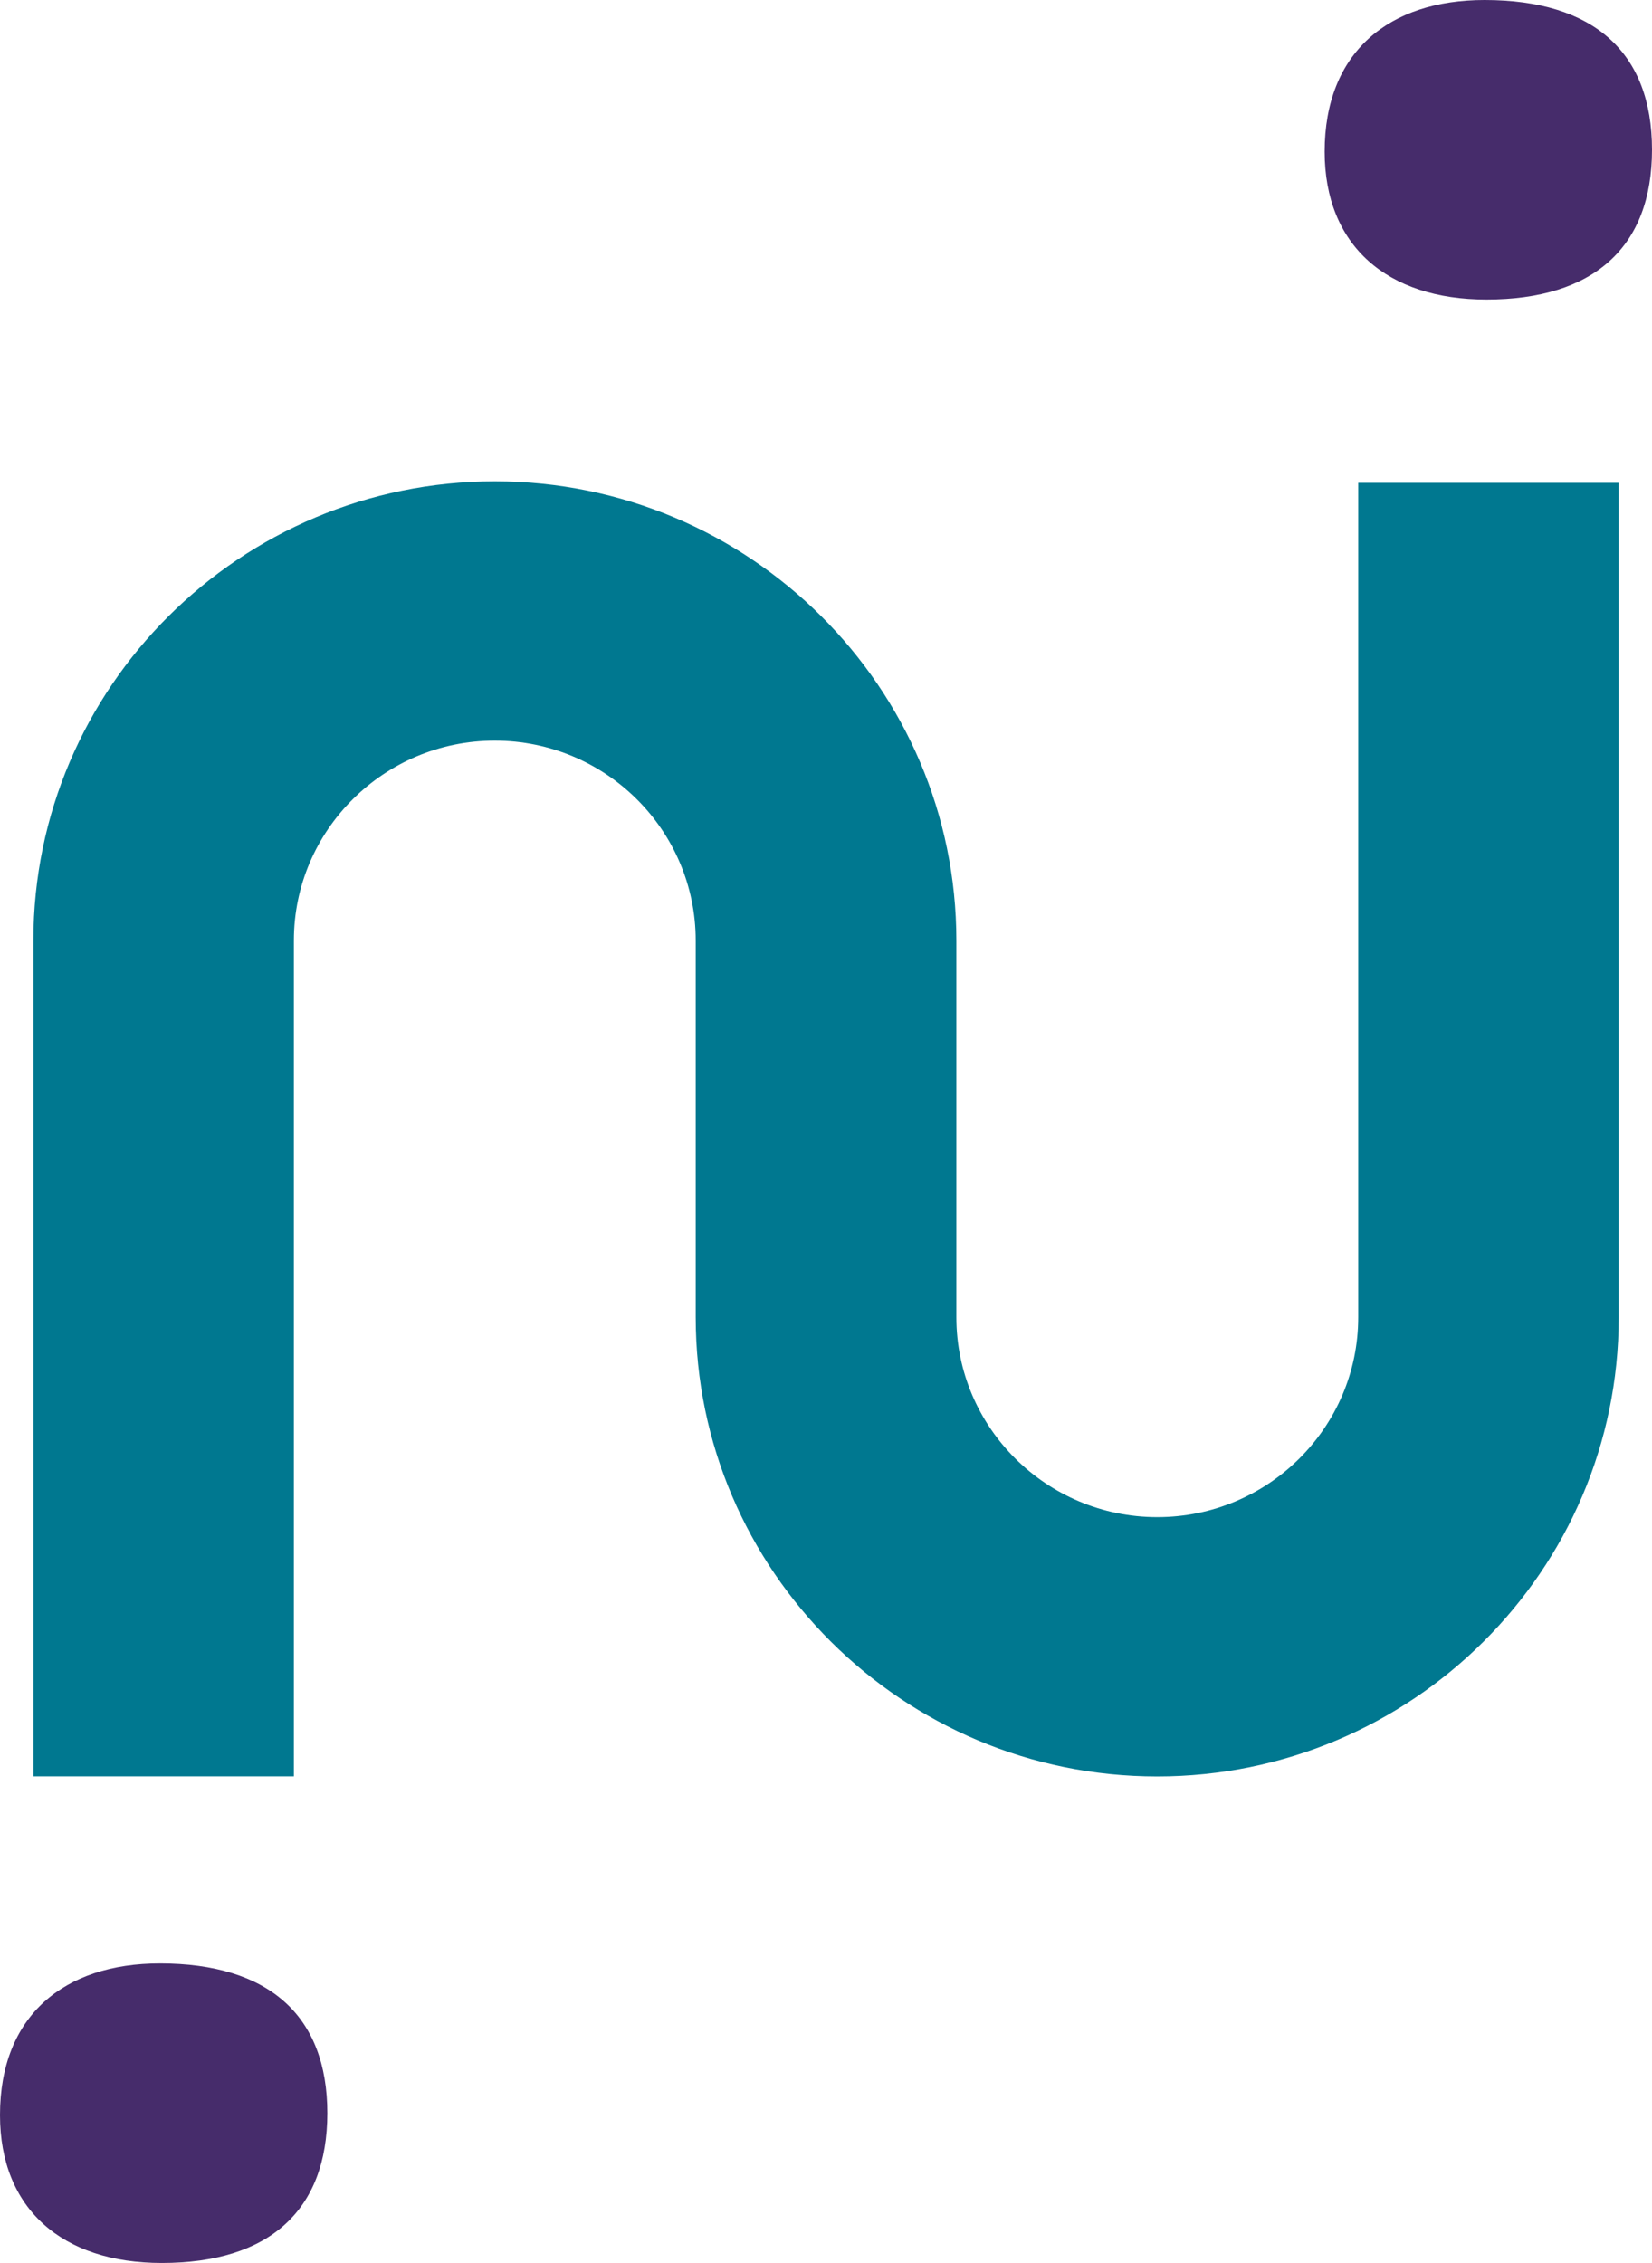 <svg width="46" height="63" viewBox="0 0 46 63" fill="none" xmlns="http://www.w3.org/2000/svg">
<path d="M41.39 8.339C44.376 8.339 46 6.88 46 4.169C46 1.459 44.376 0 41.338 0C38.666 0 36.885 1.459 36.885 4.222C36.885 6.827 38.614 8.339 41.39 8.339Z" fill="#462C6B"/>
<path d="M4.453 54.662C1.781 54.662 0 56.121 0 58.884C0 61.489 1.729 63.001 4.505 63.001C7.491 63.001 9.115 61.542 9.115 58.831C9.115 56.121 7.491 54.662 4.453 54.662Z" fill="#462C6B"/>
<path d="M37.82 36.671C37.82 39.741 35.311 42.237 32.225 42.237C29.14 42.237 26.63 39.741 26.63 36.671V31.428V28.955V26.185C26.63 19.136 20.865 13.4 13.78 13.4C6.695 13.4 0.93 19.136 0.93 26.185V49.453H8.183V26.185C8.183 23.115 10.692 20.619 13.777 20.619C16.863 20.619 19.372 23.115 19.372 26.185V28.955V31.428V36.671C19.372 43.72 25.137 49.456 32.222 49.456C39.308 49.456 45.073 43.72 45.073 36.671V13.442H37.82V36.671Z" fill="#007890"/>
</svg>
